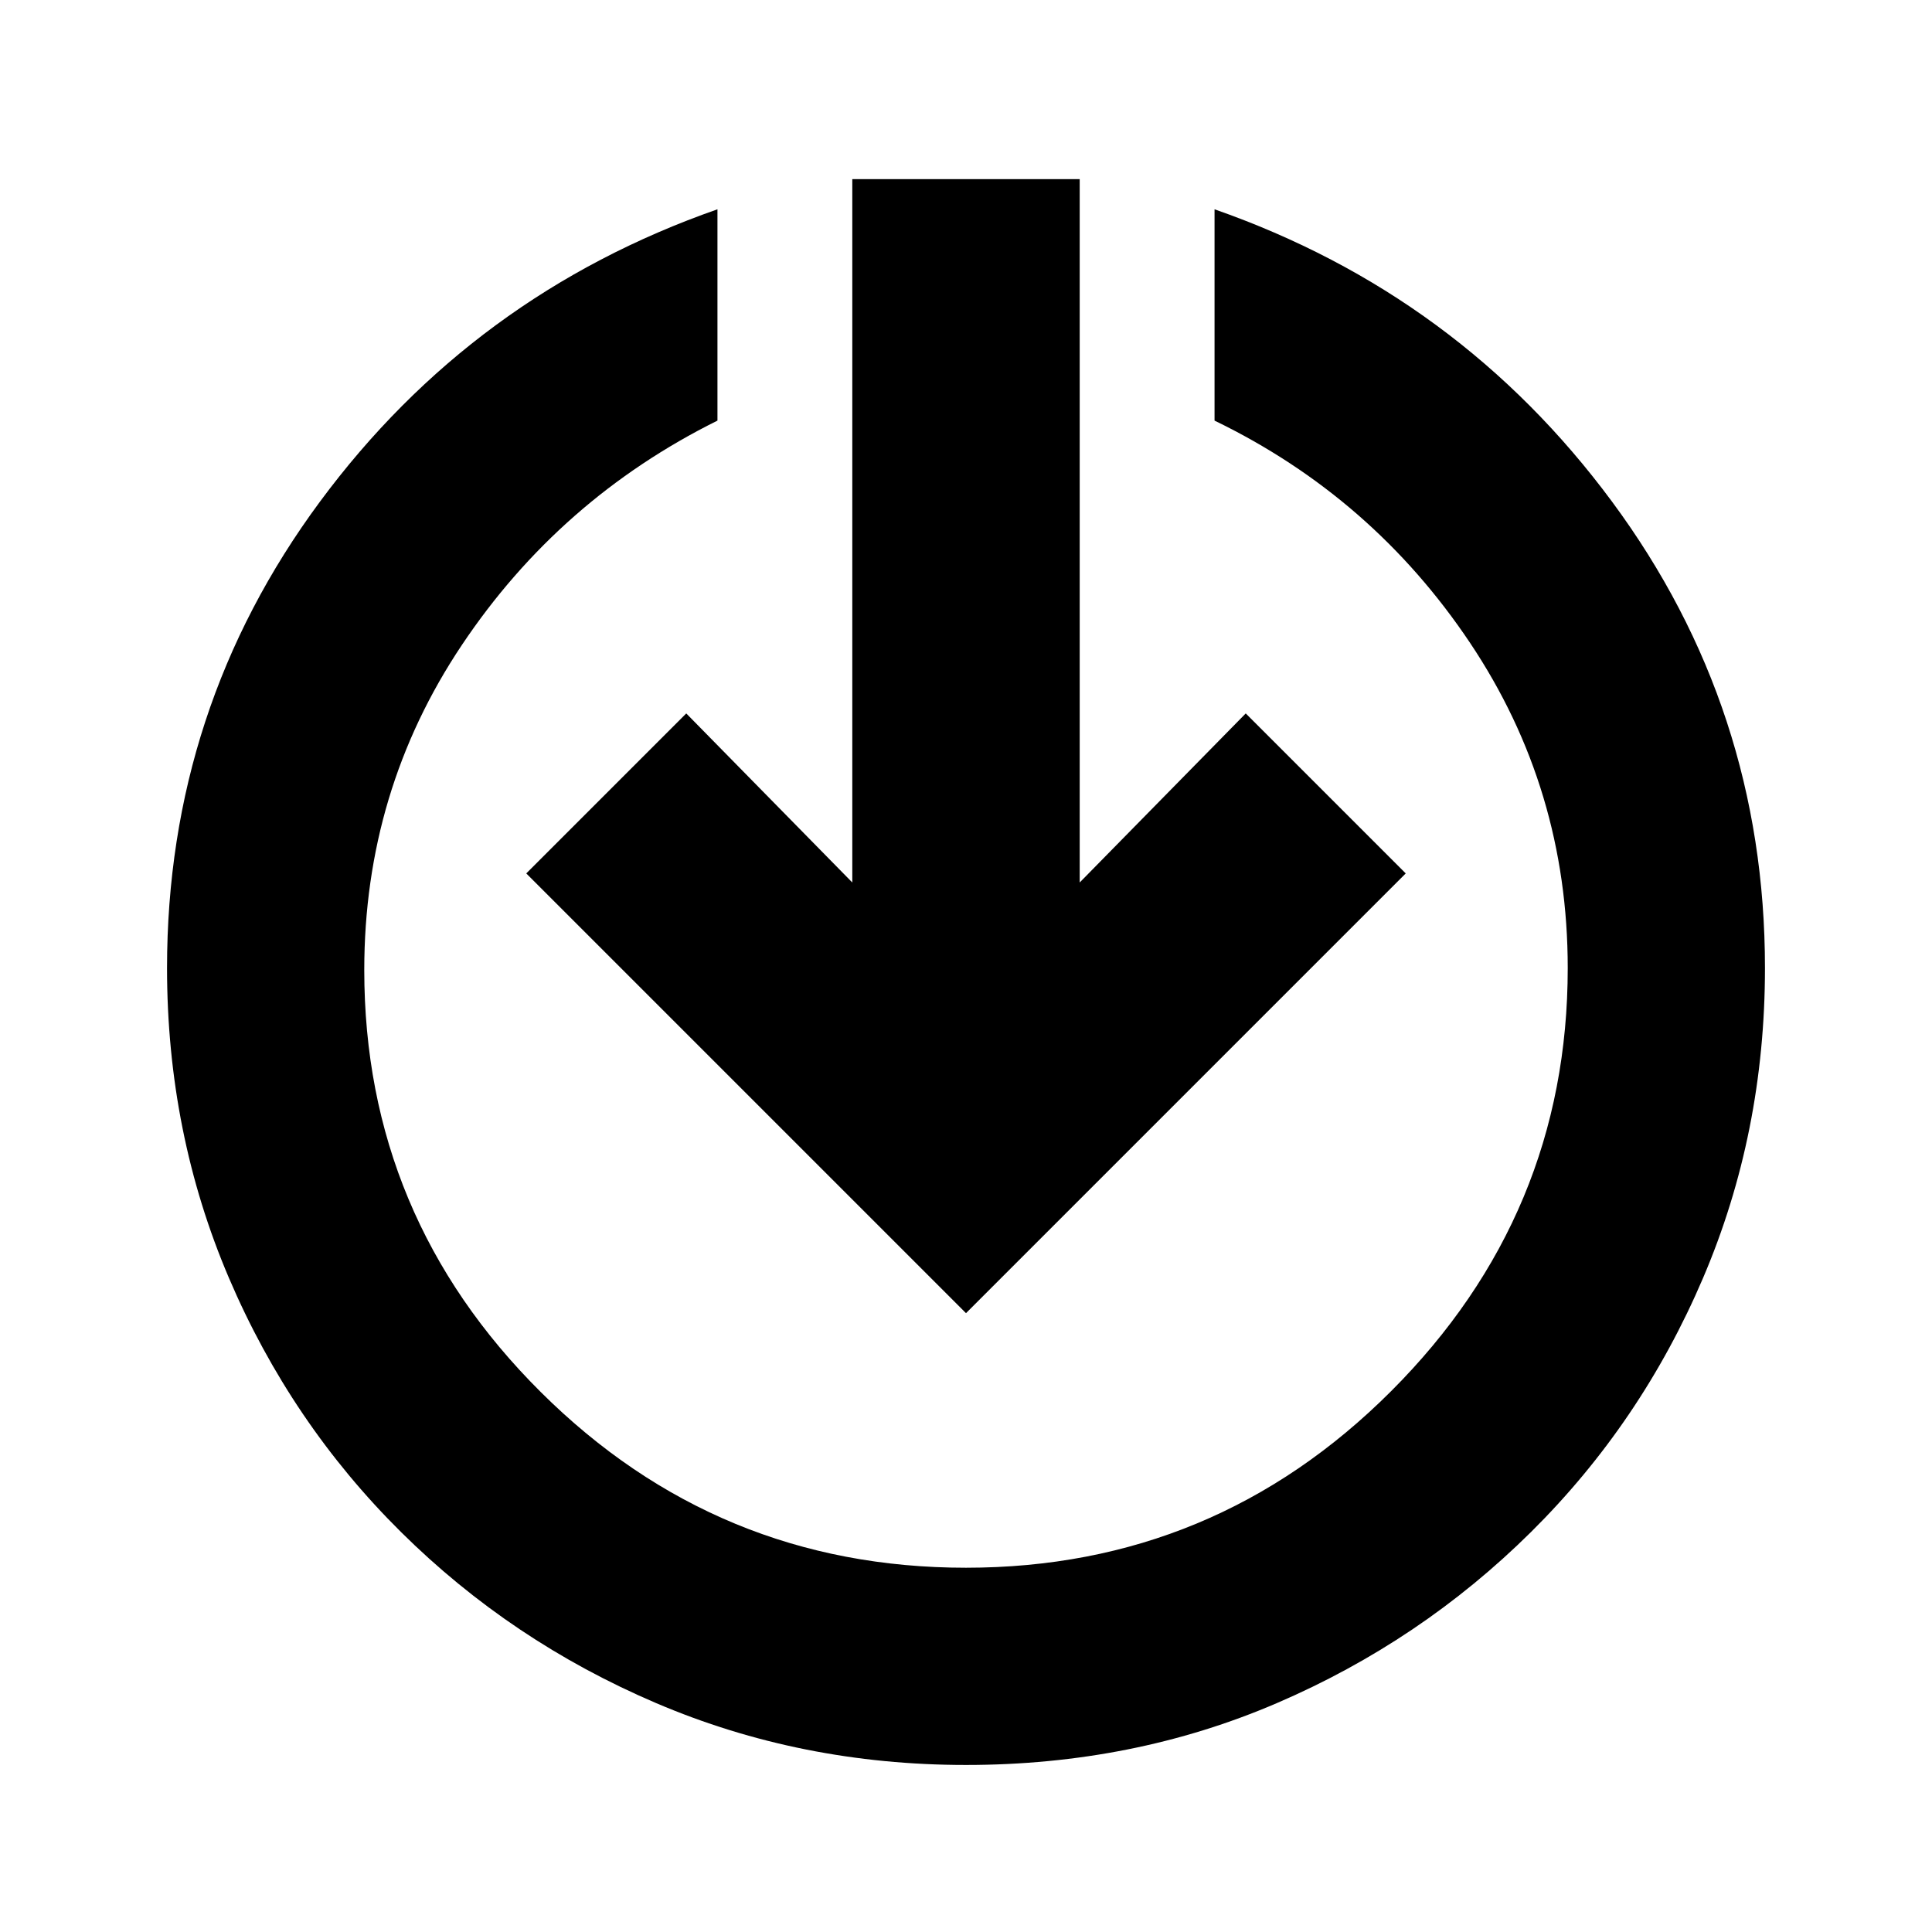 <svg xmlns="http://www.w3.org/2000/svg" height="20" viewBox="0 -960 960 960" width="20"><path d="M480-83q-82 0-154-30.75t-126.75-85Q144.5-253 113.75-325T83-479q0-129 76-231.75T356.5-856v105q-78.5 39-127 111.5T181-478q0 122.5 87.75 209.75T480-181q123.5 0 211.25-87.75T779-479q0-89-48.5-161.5T603.5-751v-105Q725-813.5 801-710.75T877-479q0 82-30.75 154t-85.5 126.25q-54.75 54.25-126.25 85T480-83Zm0-224.5L261.5-526l79.5-79.5 82.5 84V-871h113v349.5l82.5-84 79.5 79.5L480-307.5Z"/></svg>